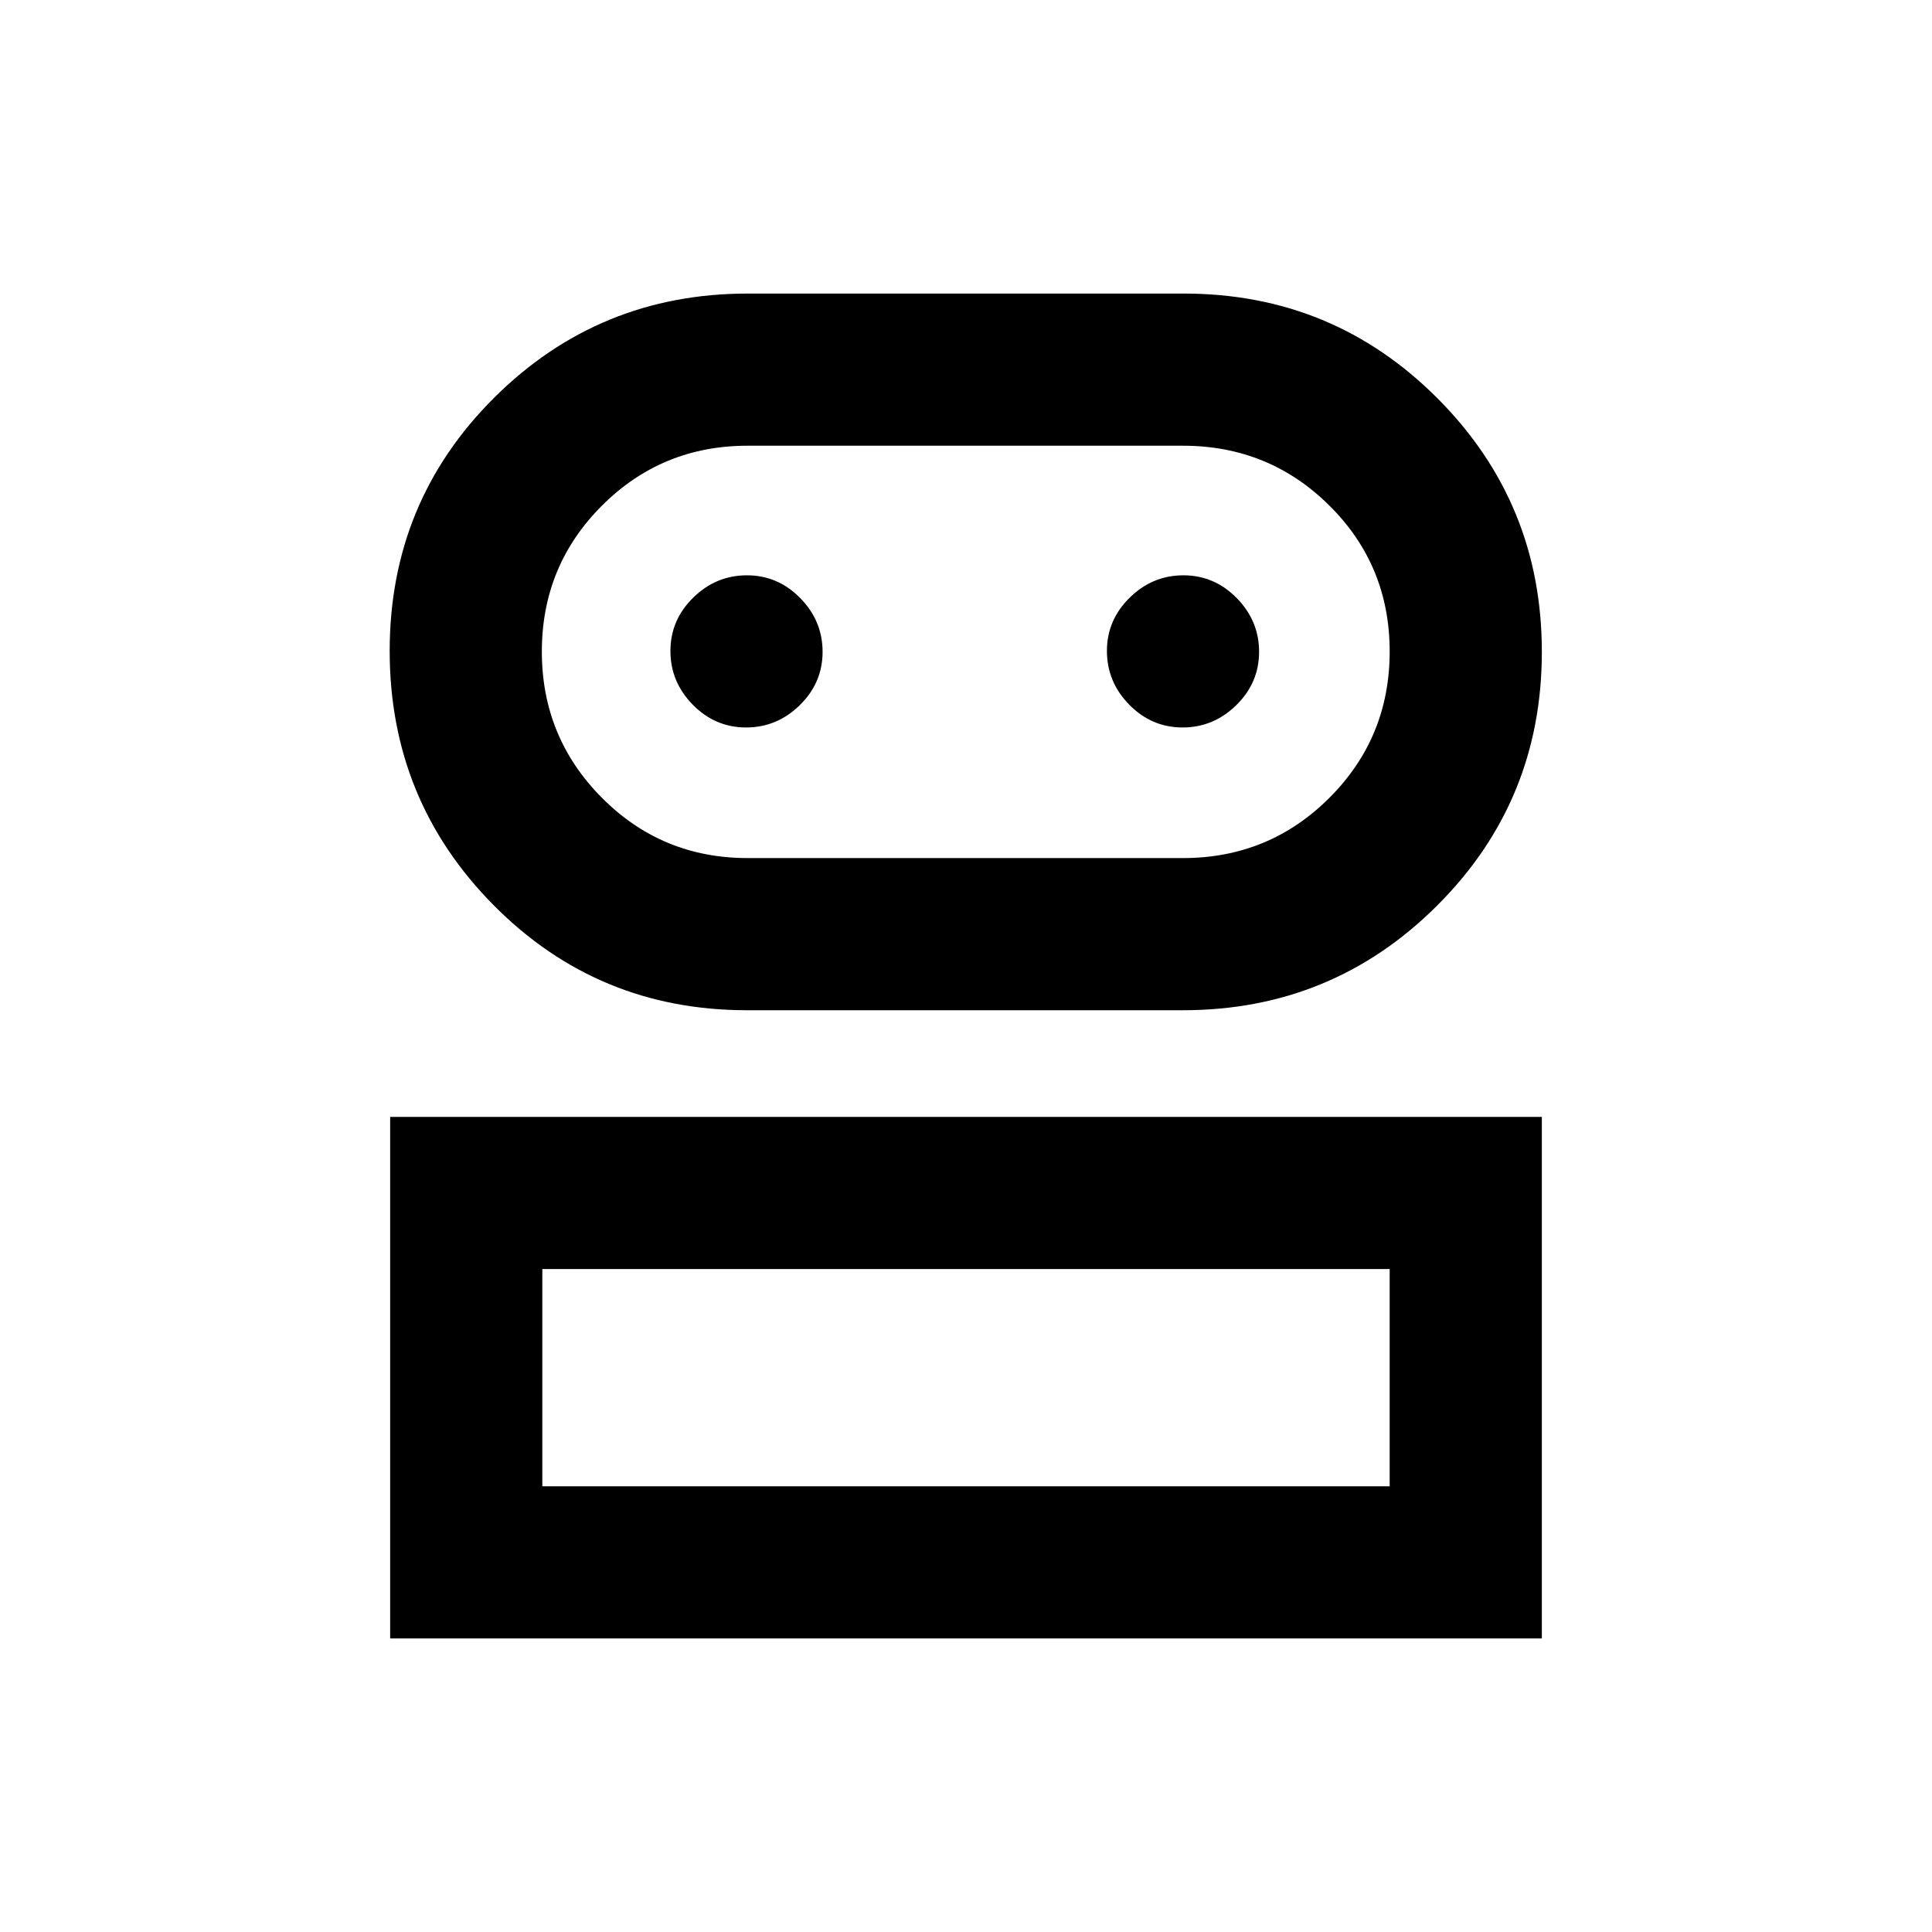 <svg xmlns="http://www.w3.org/2000/svg" height="20" viewBox="0 -960 960 960" width="20"><path d="M193.869-145.869v-259.153h572.262v259.153H193.869Zm177.274-312.153q-74.121 0-125.817-52.15-51.696-52.151-51.696-126.359t51.978-125.904q51.978-51.696 125.941-51.696h216.666q74.114 0 126.015 52.007 51.901 52.006 51.901 126.01 0 74.211-52.09 126.152-52.09 51.94-126.211 51.94H371.143ZM269.478-221.478h421.044v-107.935H269.478v107.935Zm101.957-312.153h216.391q42.79 0 72.743-29.935 29.953-29.936 29.953-72.701 0-42.766-29.953-72.51-29.953-29.745-72.743-29.745H371.435q-42.582 0-72.389 29.833-29.807 29.833-29.807 72.451 0 42.618 29.807 72.613 29.807 29.994 72.389 29.994Zm-.711-64.891q15.385 0 26.7-11.104 11.315-11.105 11.315-26.49 0-15.384-11.105-26.699-11.104-11.316-26.489-11.316-15.384 0-26.7 11.105-11.315 11.105-11.315 26.489 0 15.385 11.105 26.7t26.489 11.315Zm216.892 0q15.384 0 26.699-11.104 11.316-11.105 11.316-26.49 0-15.384-11.105-26.699-11.105-11.316-26.489-11.316-15.385 0-26.7 11.105t-11.315 26.489q0 15.385 11.104 26.7 11.105 11.315 26.49 11.315ZM480-221.478Zm0-414.848Z"/></svg>